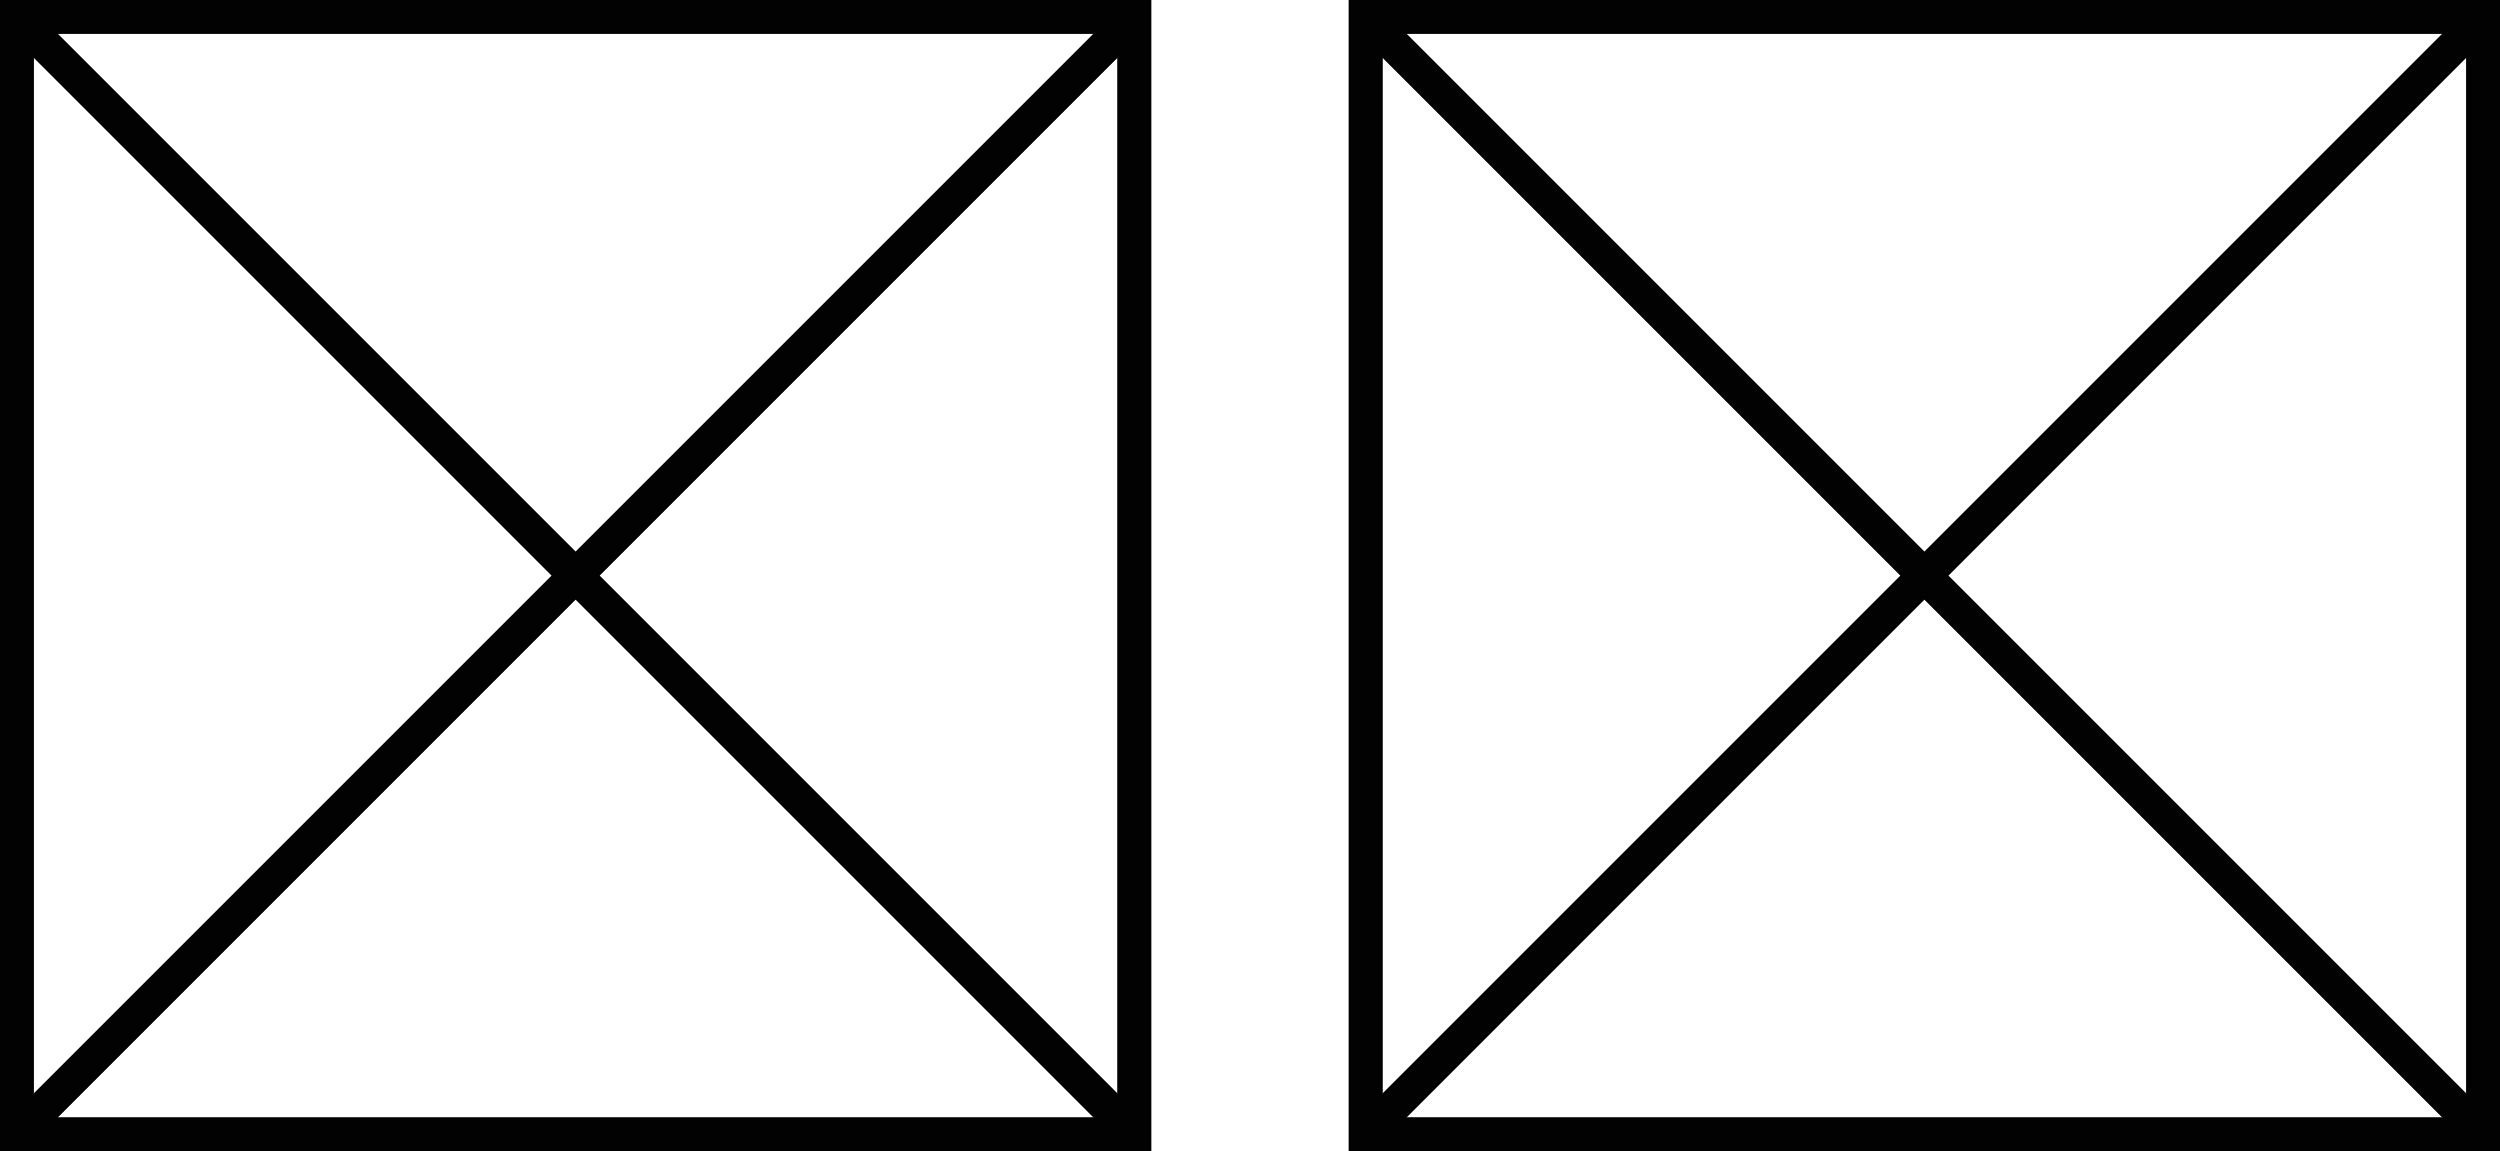 <svg xmlns="http://www.w3.org/2000/svg" width="74.14" height="34.14" viewBox="0 0 74.14 34.14">
  <g id="Group_1" data-name="Group 1" transform="translate(-1165.5 -208.5)">
    <g id="icon" transform="translate(1161.6 205.07)">
      <rect id="Rectangle_1" data-name="Rectangle 1" width="33.14" height="33.14" transform="translate(4.4 3.93)" fill="none" stroke="#020203" stroke-miterlimit="10" stroke-width="1"/>
      <line id="Line_1" data-name="Line 1" x1="33.14" y2="33.14" transform="translate(4.4 3.93)" fill="none" stroke="#020203" stroke-miterlimit="10" stroke-width="1"/>
      <line id="Line_2" data-name="Line 2" x2="33.14" y2="33.14" transform="translate(4.4 3.93)" fill="none" stroke="#020203" stroke-miterlimit="10" stroke-width="1"/>
    </g>
    <g id="icon-2" data-name="icon" transform="translate(1161.6 205.07)">
      <rect id="Rectangle_1-2" data-name="Rectangle 1" width="33.14" height="33.14" transform="translate(4.4 3.93)" fill="none" stroke="#020203" stroke-miterlimit="10" stroke-width="1"/>
      <line id="Line_1-2" data-name="Line 1" x1="33.14" y2="33.14" transform="translate(4.4 3.93)" fill="none" stroke="#020203" stroke-miterlimit="10" stroke-width="1"/>
      <line id="Line_2-2" data-name="Line 2" x2="33.14" y2="33.14" transform="translate(4.4 3.93)" fill="none" stroke="#020203" stroke-miterlimit="10" stroke-width="1"/>
    </g>
    <g id="icon-3" data-name="icon" transform="translate(1201.6 205.07)">
      <rect id="Rectangle_1-3" data-name="Rectangle 1" width="33.14" height="33.14" transform="translate(4.4 3.93)" fill="none" stroke="#020203" stroke-miterlimit="10" stroke-width="1"/>
      <line id="Line_1-3" data-name="Line 1" x1="33.14" y2="33.14" transform="translate(4.4 3.93)" fill="none" stroke="#020203" stroke-miterlimit="10" stroke-width="1"/>
      <line id="Line_2-3" data-name="Line 2" x2="33.14" y2="33.14" transform="translate(4.4 3.93)" fill="none" stroke="#020203" stroke-miterlimit="10" stroke-width="1"/>
    </g>
    <g id="icon-4" data-name="icon" transform="translate(1201.6 205.07)">
      <rect id="Rectangle_1-4" data-name="Rectangle 1" width="33.14" height="33.14" transform="translate(4.4 3.93)" fill="none" stroke="#020203" stroke-miterlimit="10" stroke-width="1"/>
      <line id="Line_1-4" data-name="Line 1" x1="33.14" y2="33.14" transform="translate(4.4 3.93)" fill="none" stroke="#020203" stroke-miterlimit="10" stroke-width="1"/>
      <line id="Line_2-4" data-name="Line 2" x2="33.14" y2="33.14" transform="translate(4.4 3.93)" fill="none" stroke="#020203" stroke-miterlimit="10" stroke-width="1"/>
    </g>
  </g>
</svg>
